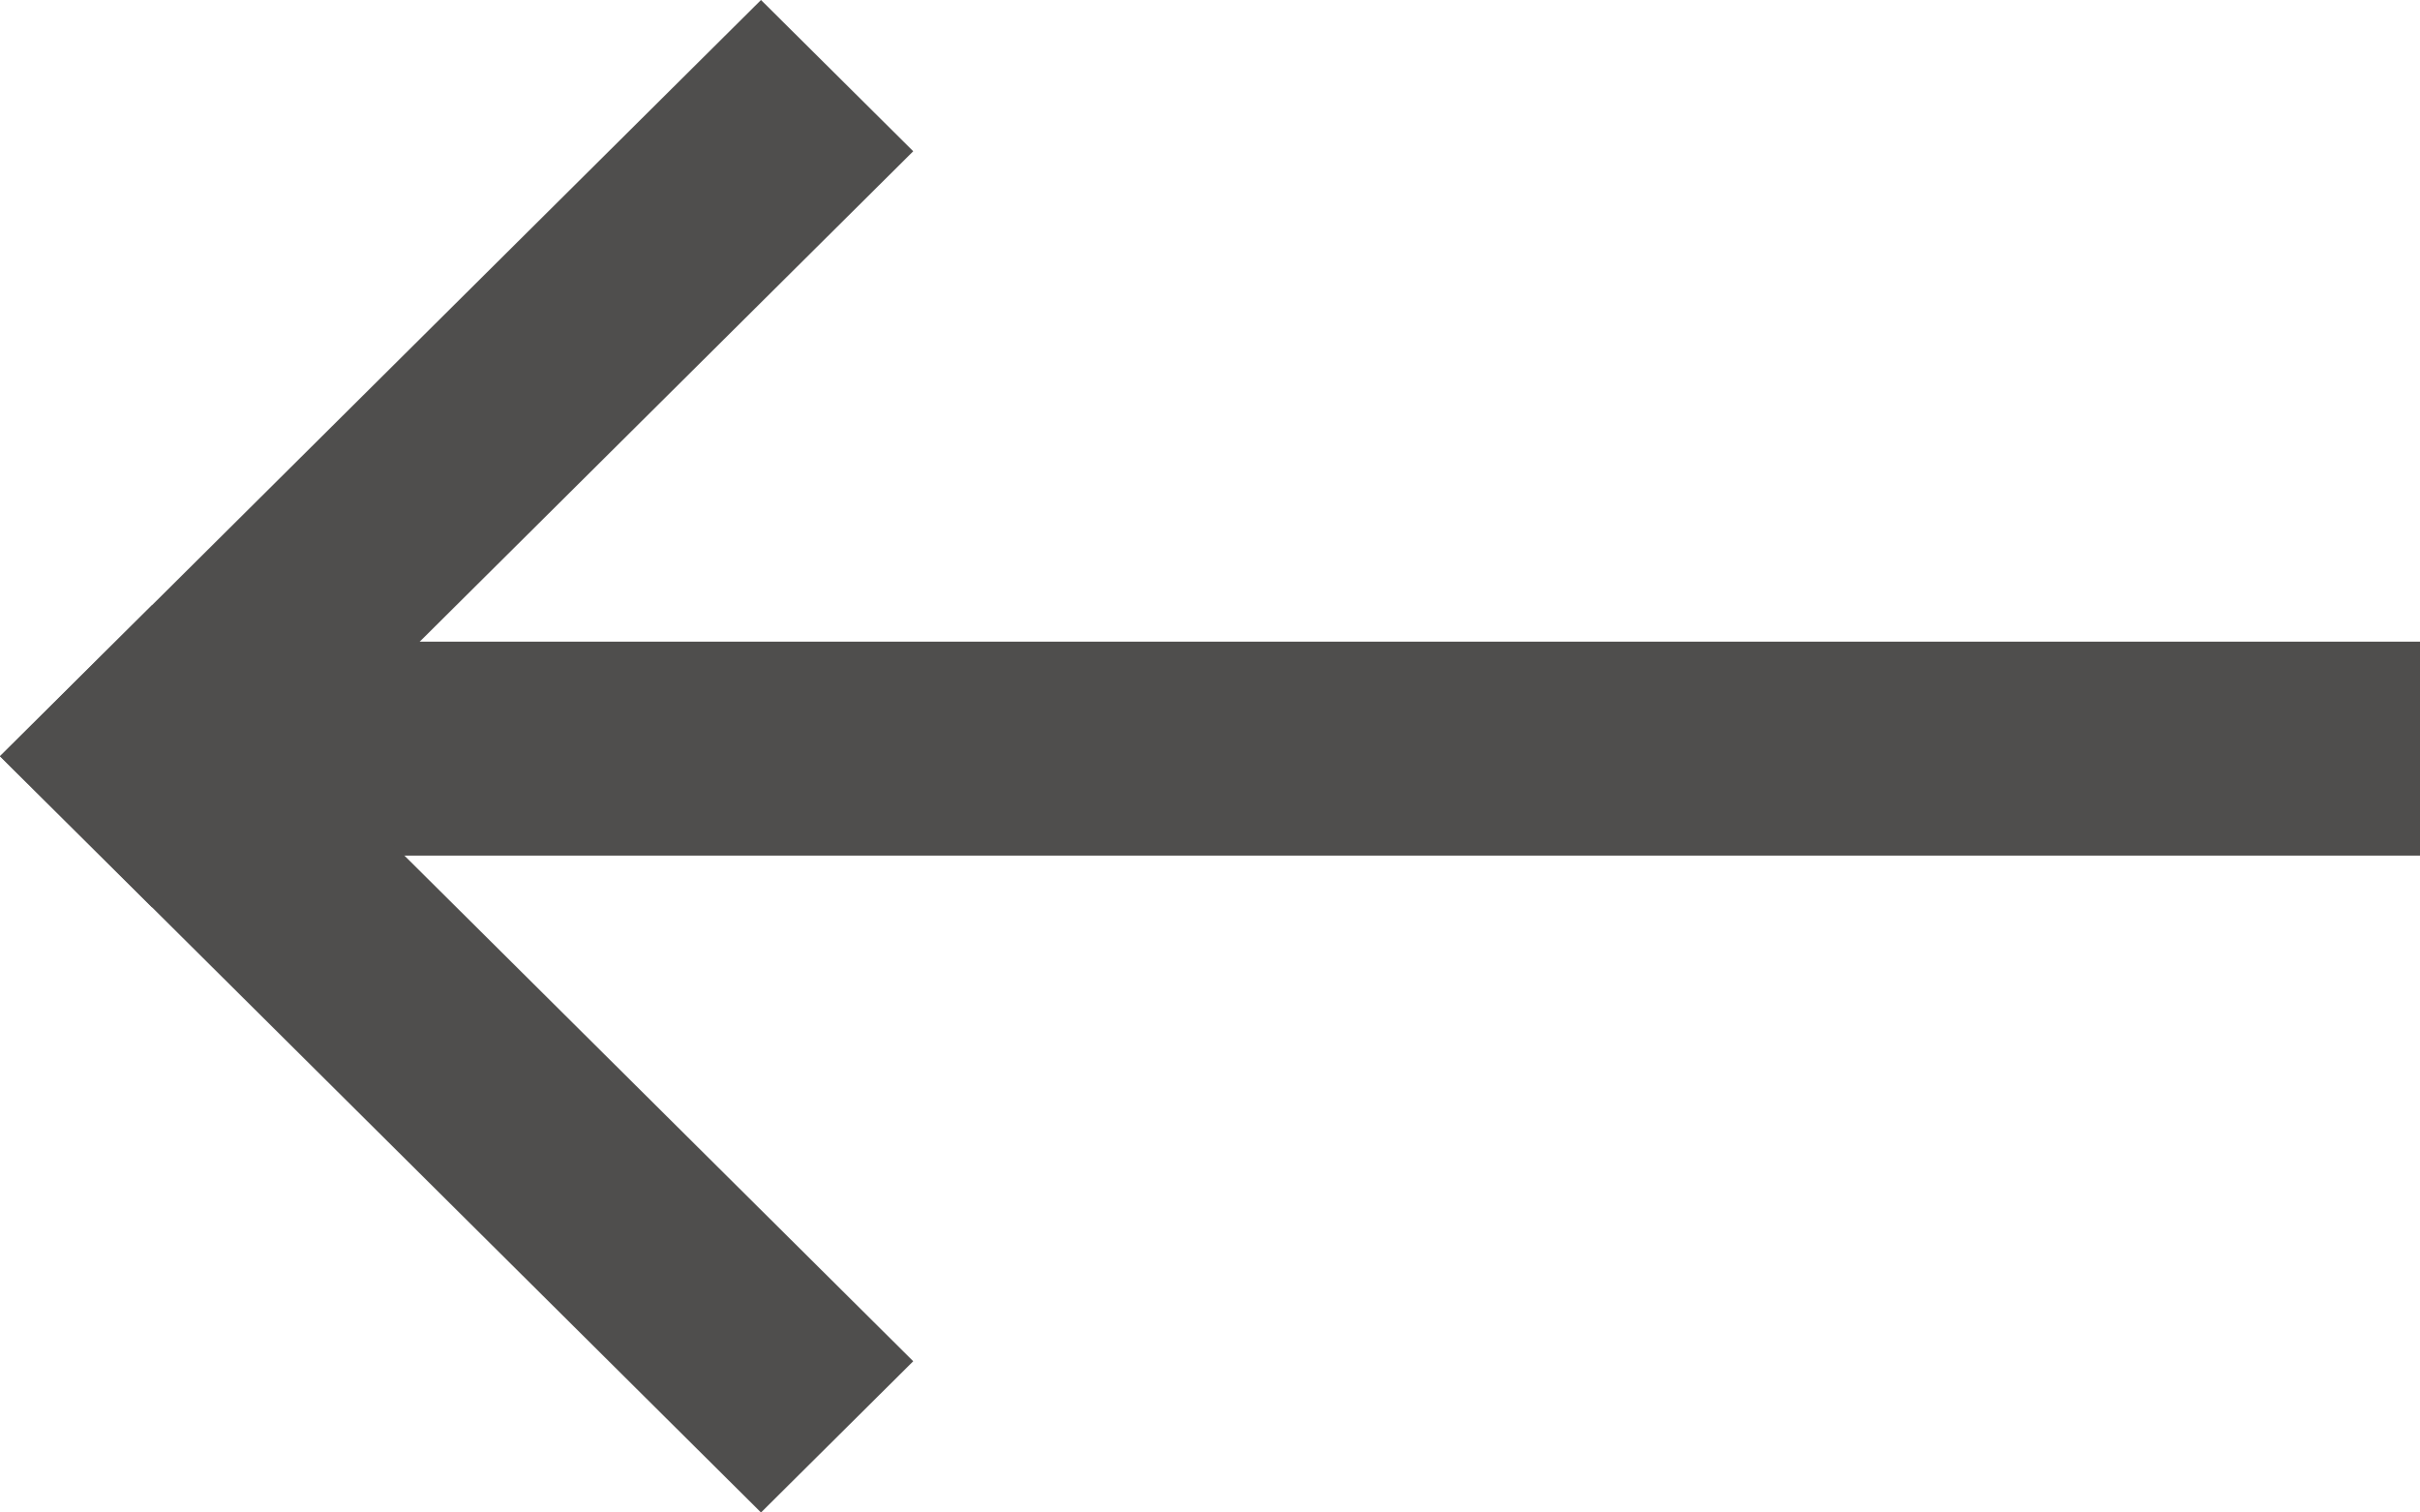 <svg width="32" height="20" viewBox="0 0 32 20" fill="none" xmlns="http://www.w3.org/2000/svg">
<path d="M32 8.485H3.537V11.314H32V8.485Z" fill="#4F4E4D"/>
<path d="M12.076 18L2.013 8L1.90735e-06 10L10.063 20L12.076 18Z" fill="#4F4E4D"/>
<path d="M10.063 0L1.90735e-06 10L2.013 12L12.076 2L10.063 0Z" fill="#4F4E4D"/>
</svg>
